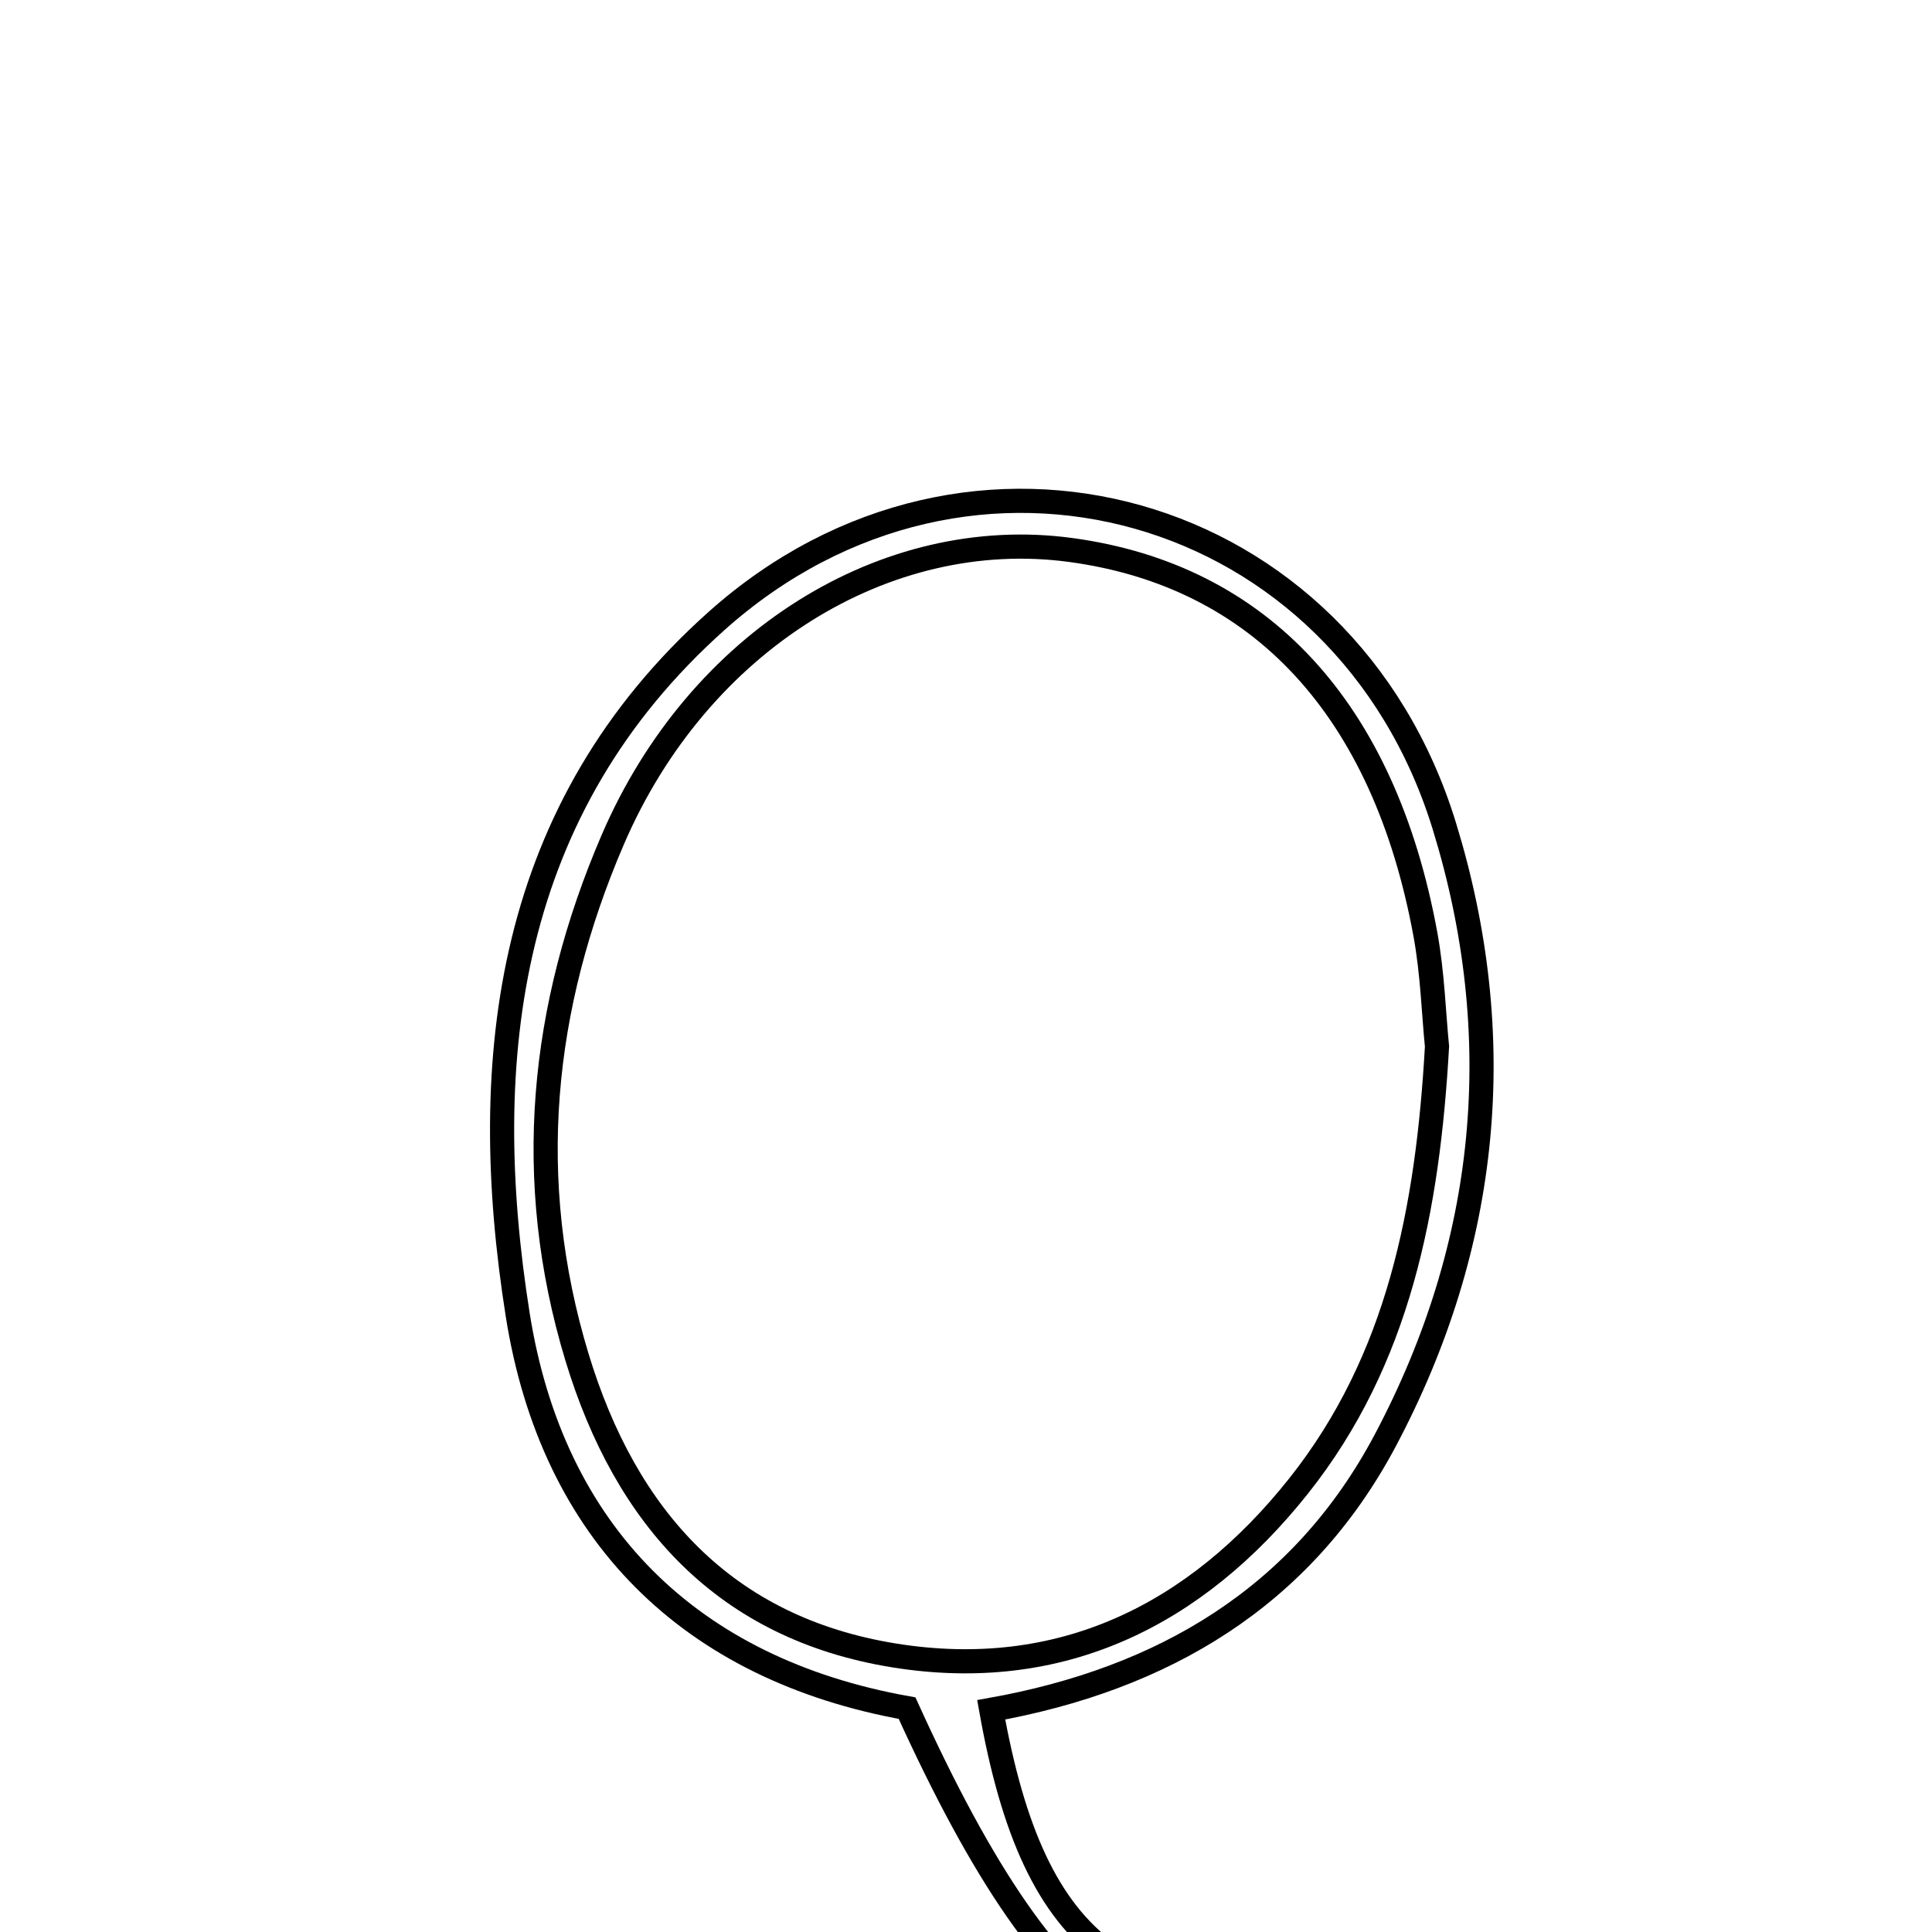 <svg xmlns="http://www.w3.org/2000/svg" viewBox="0.0 0.0 24.0 24.0" height="200px" width="200px"><path fill="none" stroke="black" stroke-width=".3" stroke-opacity="1.0"  filling="0" d="M13.3 6.832 C15.656 7.15 17.194 8.808 17.707 11.608 C17.796 12.094 17.81 12.593 17.851 13 C17.736 15.027 17.375 16.893 16.133 18.458 C14.853 20.07 13.171 20.898 11.104 20.564 C9.007 20.224 7.775 18.861 7.168 16.861 C6.499 14.655 6.719 12.508 7.611 10.433 C8.676 7.957 11.007 6.522 13.3 6.832"></path>
<path fill="none" stroke="black" stroke-width=".3" stroke-opacity="1.0"  filling="0" d="M8.901 7.714 C12.04 4.908 16.702 6.227 17.942 10.261 C18.747 12.877 18.499 15.459 17.209 17.892 C16.171 19.849 14.438 20.86 12.313 21.24 C12.85 24.253 14.036 25.108 17.092 24.737 C14.67 26.247 13.14 25.34 11.268 21.219 C8.573 20.737 6.86 19.047 6.431 16.331 C5.924 13.131 6.301 10.037 8.901 7.714"></path></svg>